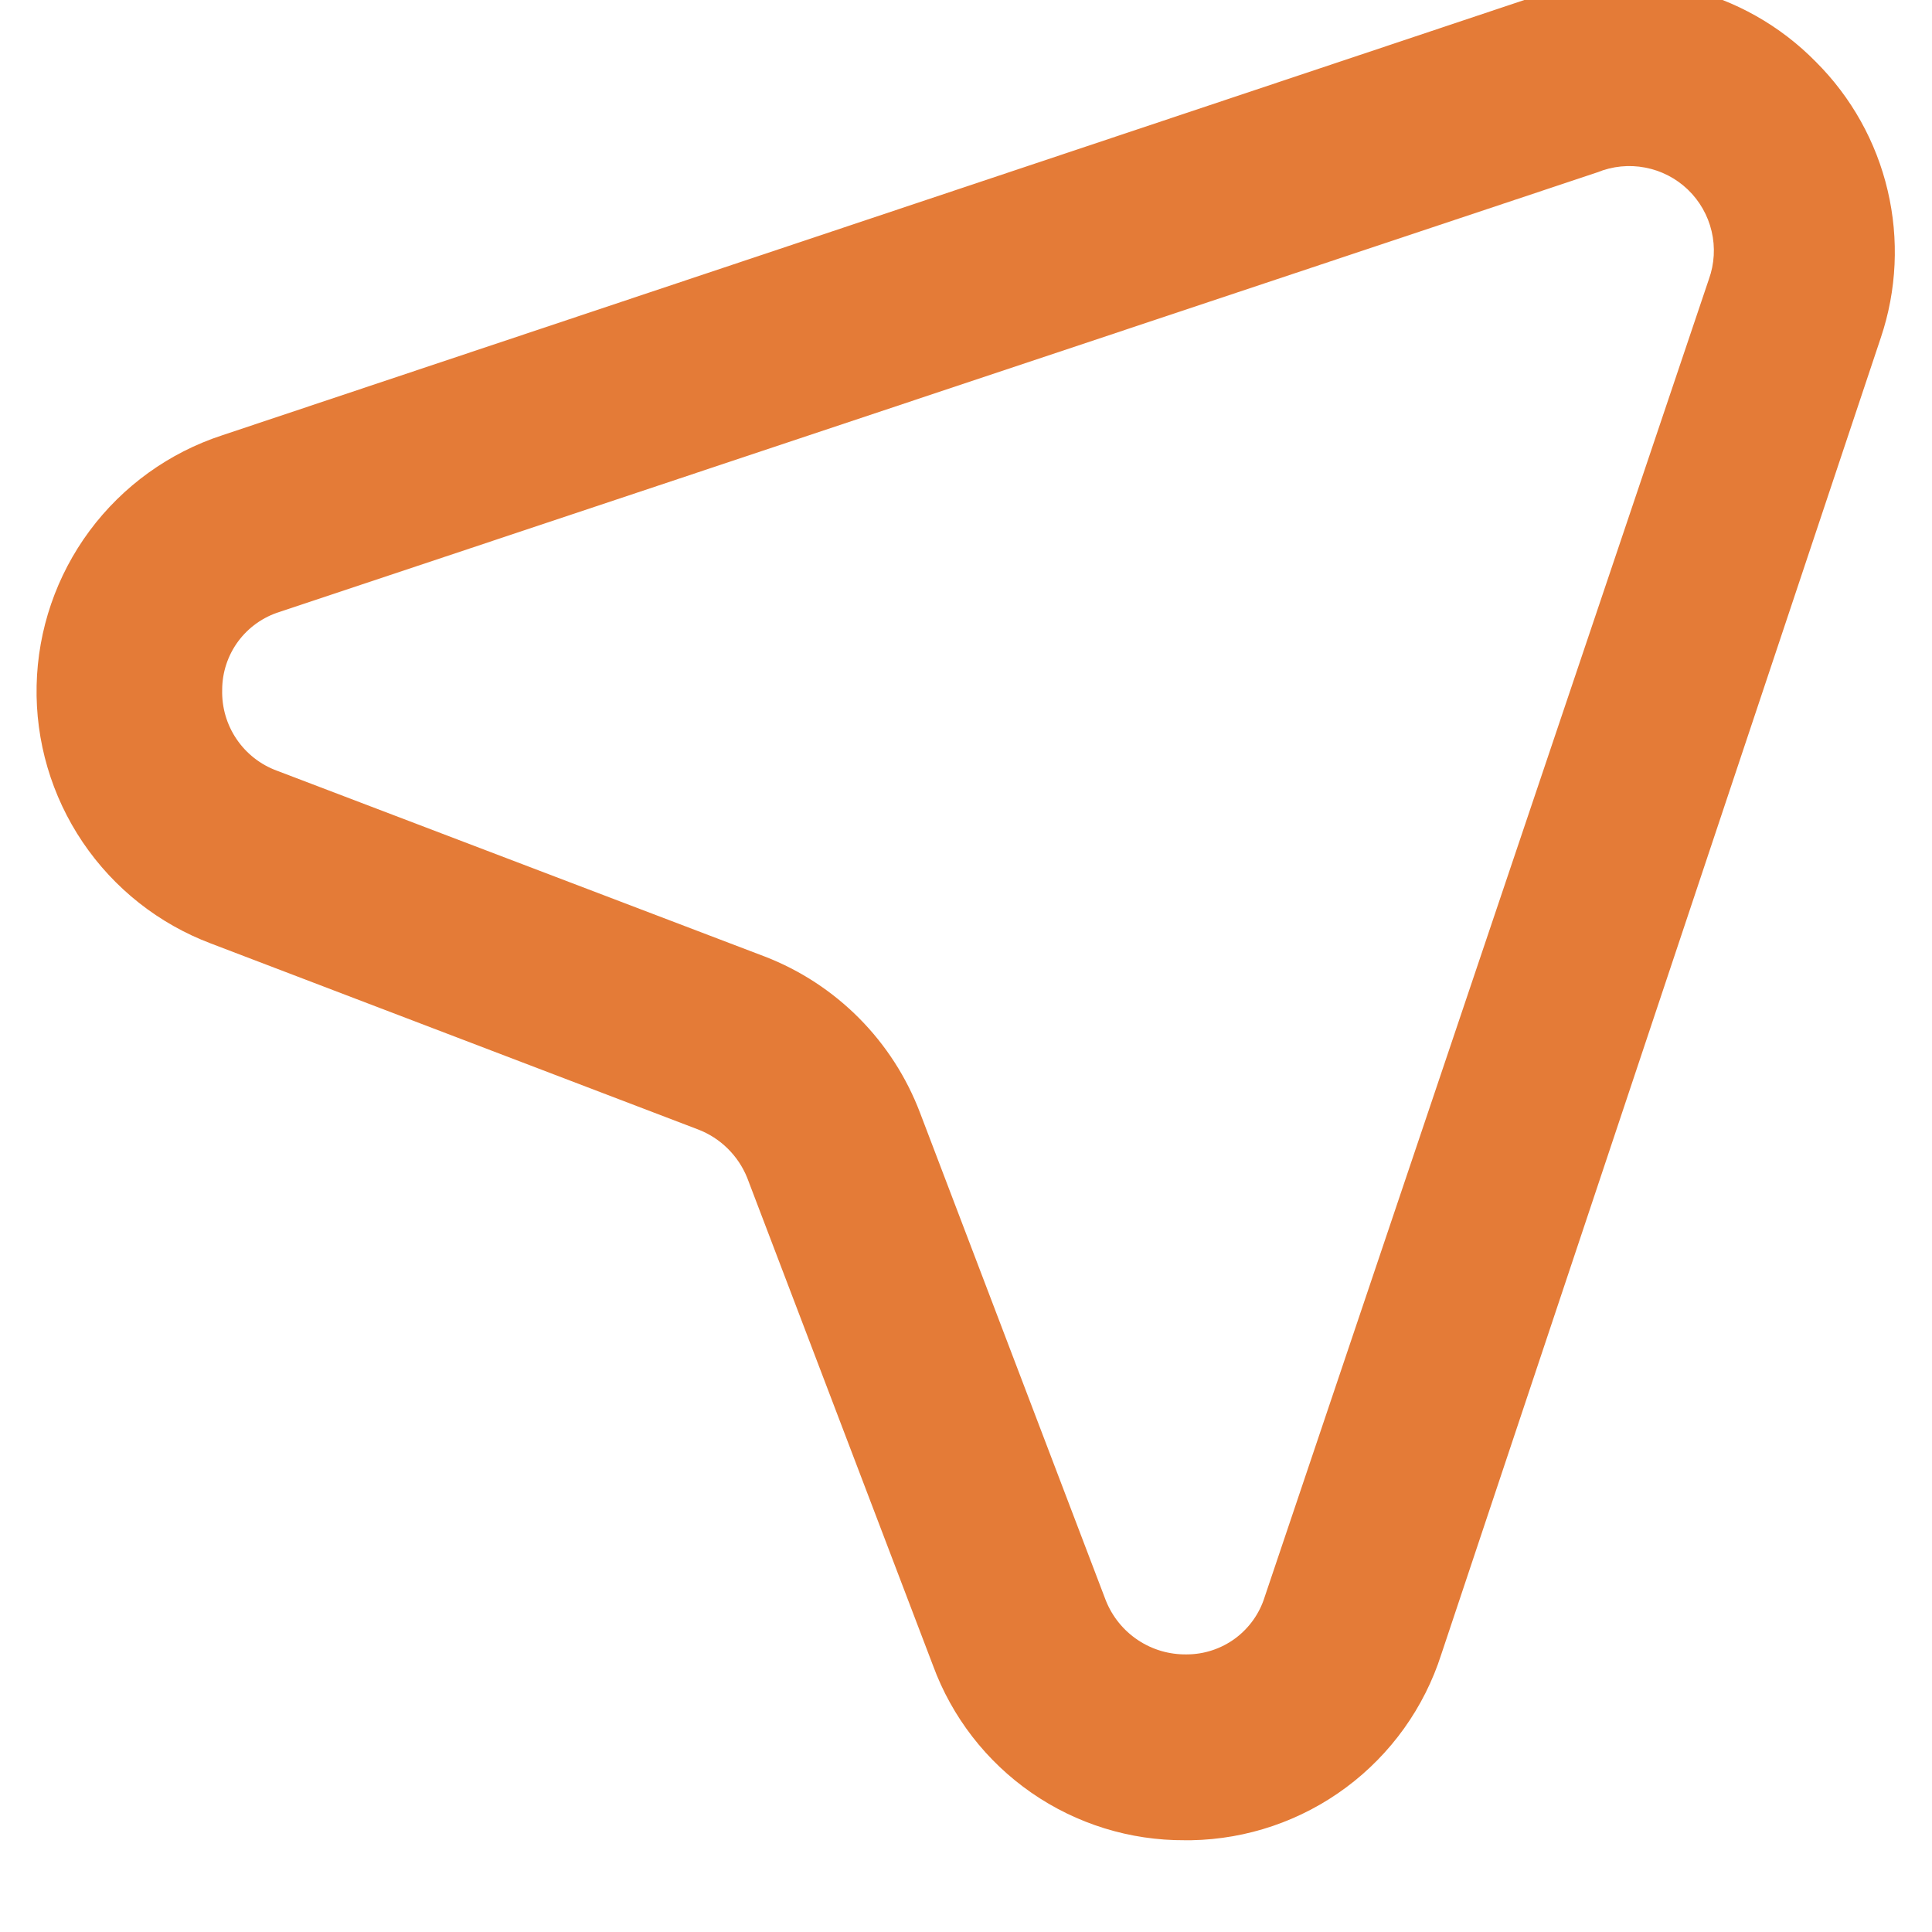 <svg width="42" height="42" viewBox="0 0 42 42" fill="none" xmlns="http://www.w3.org/2000/svg" xmlns:xlink="http://www.w3.org/1999/xlink">
<path d="M39.473,1.342C38.701,0.556 37.723,0.004 36.65,-0.25C35.578,-0.504 34.456,-0.449 33.413,-0.092L4.83,9.463C3.677,9.84 2.67,10.566 1.947,11.54C1.225,12.514 0.822,13.689 0.796,14.902C0.769,16.114 1.12,17.305 1.799,18.31C2.478,19.315 3.453,20.085 4.588,20.512L15.172,24.552C15.414,24.644 15.633,24.785 15.817,24.966C16.001,25.147 16.146,25.363 16.243,25.603L20.283,36.208C20.694,37.327 21.441,38.292 22.42,38.971C23.4,39.651 24.565,40.012 25.757,40.005L25.899,40.005C27.113,39.983 28.289,39.582 29.264,38.857C30.238,38.133 30.962,37.121 31.332,35.965L40.887,7.342C41.235,6.309 41.286,5.2 41.036,4.14C40.787,3.08 40.245,2.111 39.473,1.342ZM37.15,6.069L27.494,34.713C27.382,35.075 27.157,35.392 26.852,35.618C26.547,35.843 26.177,35.965 25.798,35.965C25.42,35.971 25.05,35.863 24.736,35.653C24.422,35.444 24.18,35.144 24.04,34.794L20,24.189C19.707,23.418 19.256,22.718 18.675,22.133C18.093,21.548 17.396,21.092 16.627,20.795L6.022,16.755C5.664,16.624 5.357,16.384 5.143,16.068C4.929,15.753 4.82,15.378 4.83,14.998C4.83,14.618 4.952,14.249 5.177,13.943C5.403,13.638 5.72,13.413 6.082,13.301L34.726,3.746C35.055,3.612 35.416,3.576 35.764,3.643C36.113,3.709 36.435,3.875 36.692,4.121C36.948,4.367 37.128,4.682 37.209,5.027C37.291,5.373 37.27,5.735 37.15,6.069Z" fill="#E47B37"/>
</svg>

